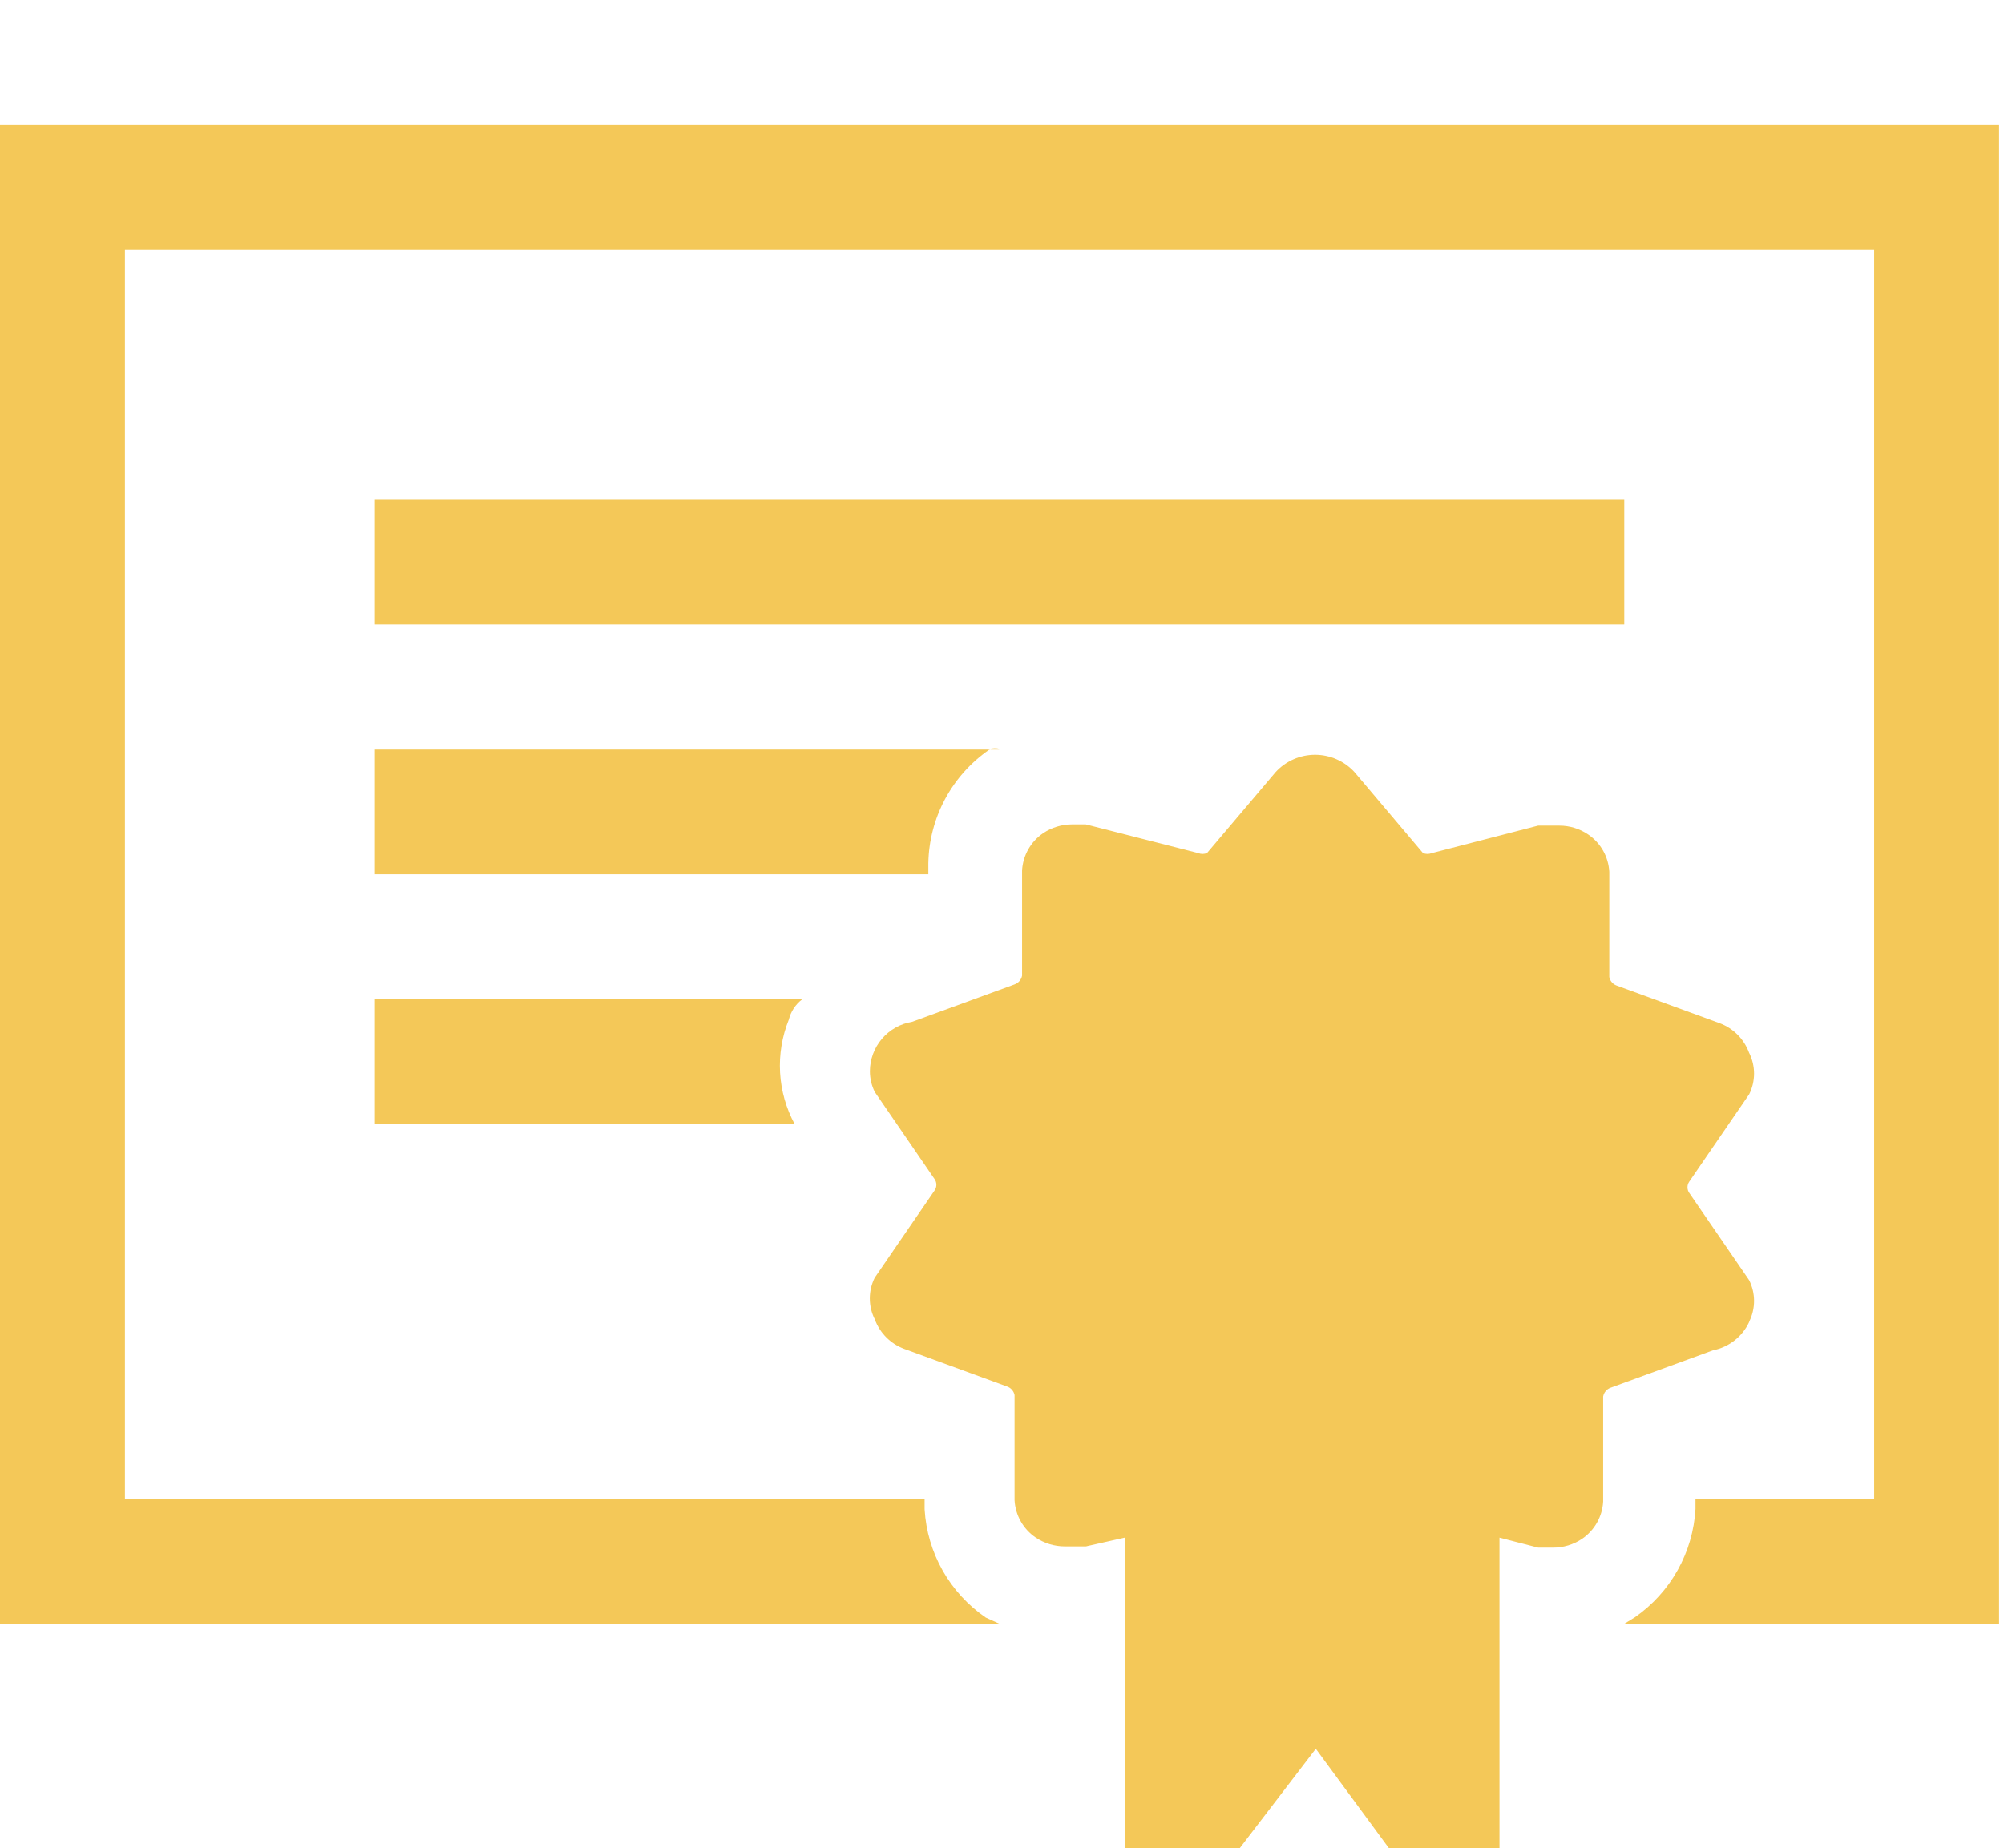 <svg width="297" height="274" viewBox="0 0 297 274" fill="none" xmlns="http://www.w3.org/2000/svg">
<g clip-path="url(#clip0)">
<path d="M259.244 195.913C259.719 194.957 259.964 193.904 259.961 192.837C259.957 191.769 259.706 190.718 259.225 189.765L250.356 176.84C250.189 176.599 250.096 176.321 250.096 176.007C250.096 175.692 250.189 175.414 250.356 175.173L259.244 162.211C259.719 161.255 259.964 160.202 259.961 159.135C259.957 158.068 259.706 157.016 259.225 156.063C258.857 155.06 258.275 154.148 257.521 153.39C256.767 152.633 255.857 152.048 254.855 151.675L239.616 146.101C239.334 146.005 239.083 145.836 238.888 145.612C238.693 145.388 238.561 145.116 238.505 144.823V129.25C238.446 128.149 238.133 127.075 237.59 126.115C237.047 125.154 236.289 124.333 235.375 123.714C234.115 122.853 232.624 122.394 231.098 122.399H227.95L212.21 126.473C211.788 126.643 211.317 126.643 210.895 126.473L200.729 114.437C199.987 113.63 199.085 112.986 198.081 112.545C197.077 112.104 195.993 111.877 194.896 111.877C193.8 111.877 192.715 112.104 191.711 112.545C190.707 112.986 189.806 113.63 189.063 114.437L178.879 126.473C178.457 126.643 177.986 126.643 177.564 126.473H177.583L160.917 122.214H158.917C157.374 122.209 155.865 122.667 154.584 123.529C153.679 124.149 152.927 124.97 152.388 125.926C151.849 126.883 151.536 127.95 151.473 129.047V144.62C151.42 144.912 151.292 145.186 151.1 145.413C150.908 145.641 150.66 145.814 150.381 145.916L135.178 151.471C133.439 151.755 131.857 152.646 130.712 153.984C129.566 155.323 128.931 157.024 128.919 158.785C128.919 159.897 129.179 160.952 129.642 161.878L138.511 174.803C138.678 175.044 138.771 175.321 138.771 175.636C138.771 175.951 138.678 176.229 138.511 176.469L129.623 189.432C129.148 190.387 128.903 191.441 128.906 192.508C128.909 193.575 129.161 194.626 129.642 195.579C130.01 196.583 130.592 197.495 131.346 198.252C132.1 199.01 133.01 199.595 134.012 199.968L149.251 205.542C149.533 205.638 149.784 205.806 149.979 206.031C150.174 206.255 150.306 206.527 150.362 206.819V222.392C150.421 223.494 150.734 224.567 151.277 225.528C151.82 226.488 152.578 227.31 153.492 227.929C154.772 228.79 156.282 229.248 157.825 229.244H160.936L166.676 227.947V296.276L195.008 259.242L222.228 296.276V227.947L227.968 229.429H230.153C231.697 229.433 233.206 228.976 234.486 228.114C235.392 227.493 236.143 226.673 236.683 225.716C237.222 224.76 237.535 223.692 237.597 222.596V207.023C237.65 206.73 237.779 206.457 237.971 206.229C238.162 206.002 238.41 205.829 238.69 205.727L253.892 200.172C255.053 199.943 256.142 199.442 257.072 198.712C258.002 197.981 258.747 197.041 259.244 195.968V195.913Z" fill="#F3C54E" fill-opacity="0.94"/>
<path d="M0 18.517V240.724H148.138L146.101 239.799C143.464 237.992 141.275 235.607 139.702 232.824C138.13 230.041 137.215 226.935 137.028 223.744V222.207H18.517V37.035H277.759V222.207H251.279V223.689C251.099 226.875 250.196 229.979 248.636 232.765C247.077 235.55 244.903 237.943 242.28 239.762L240.724 240.724H296.276V18.517H0Z" fill="#F3C54E" fill-opacity="0.94"/>
<path d="M137.583 127.954C137.644 124.639 138.491 121.386 140.056 118.463C141.621 115.539 143.858 113.03 146.583 111.141C147.097 111.006 147.636 110.993 148.157 111.104H55.552V129.621H137.583V127.954Z" fill="#F3C54E" fill-opacity="0.94"/>
<path d="M118.881 148.138H55.552V166.655H117.77C116.495 164.295 115.756 161.682 115.605 159.003C115.455 156.324 115.897 153.645 116.899 151.156C117.195 149.953 117.894 148.887 118.881 148.138Z" fill="#F3C54E" fill-opacity="0.94"/>
<path d="M55.552 74.069H240.724V92.586H55.552V74.069Z" fill="#F3C54E" fill-opacity="0.94"/>
</g>
<defs>
<clipPath id="clip0">
<rect width="296.276" height="296.276" fill="white"/>
</clipPath>
</defs>
</svg>
